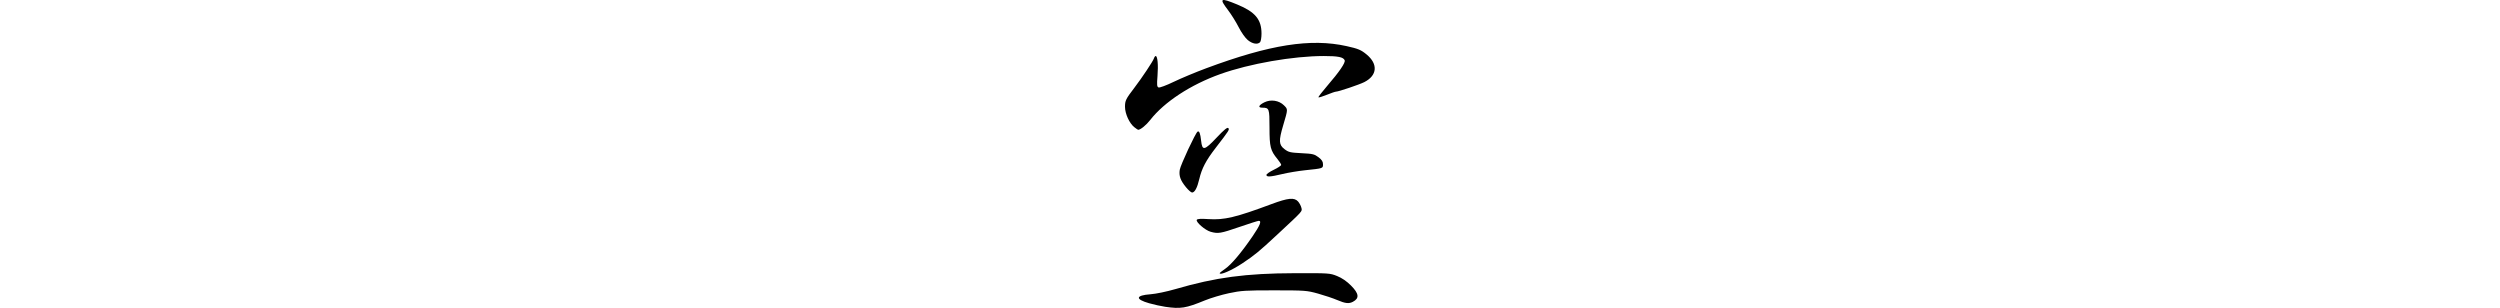 <svg xmlns="http://www.w3.org/2000/svg" fill="none" viewBox="0 0 406 500" height="50"><path fill="#000" d="M65.12 498.194c-6.47-.945-18.085-3.506-25.812-5.693-23.168-6.556-22.25-12.858 2.132-14.624 8.73-.633 26.347-4.29 40.436-8.394 65.376-19.048 114.345-25.576 193.73-25.826 55.679-.176 57.181-.08 68.842 4.621 7.903 3.182 15.477 8.356 22.469 15.348 13.148 13.148 14.065 20.762 3.189 26.486-6.496 3.419-12.31 2.758-25.596-2.912-6.591-2.812-20.521-7.486-30.957-10.386-18.254-5.073-20.944-5.274-70.901-5.3-46.923-.023-54.045.424-73.897 4.648-12.084 2.572-29.609 7.813-38.946 11.647-31.102 12.773-39.302 14.09-64.689 10.385zm88.655-54.621c0-.496 3.994-3.65 8.874-7.008 10.053-6.917 26.579-26.544 44.704-53.092 12.018-17.604 14.909-24.909 9.834-24.848-1.373.011-15.521 4.51-31.44 9.986-30.681 10.553-34.461 11.183-46.704 7.784-8.935-2.481-24.549-16.022-22.43-19.452.978-1.581 6.763-1.927 18.788-1.124 25.714 1.718 44.634-2.786 102.691-24.445 26.732-9.972 36.785-10.965 42.895-4.236 2.245 2.472 4.684 7.039 5.421 10.15 1.491 6.295 3.729 3.793-38.943 43.52-29.566 27.524-36.754 33.449-56.618 46.666-17.538 11.669-37.072 20.151-37.072 16.098v.001zM99.102 304.106c-9.123-11.132-11.734-18.386-10.19-28.306 1.211-7.787 25.558-59.93 28.966-62.036 2.696-1.667 4.449 2.848 5.734 14.772 1.81 16.798 5.258 16.104 25.225-5.07 11.913-12.635 17.27-17.05 18.826-15.52 2.412 2.373 1.628 3.61-20.433 32.229-15.879 20.599-22.554 33.331-26.625 50.78-3.278 14.053-7.395 21.704-11.679 21.704-1.549 0-5.97-3.849-9.824-8.553zm130.568-20.04c0-1.446 5.392-5.206 11.983-8.356 6.591-3.15 11.983-6.705 11.983-7.901 0-1.195-2.721-5.476-6.048-9.512-11.435-13.872-12.921-19.744-12.923-51.065-.002-31.092-.434-32.29-11.653-32.351-7.626-.045-6.08-4.047 3.371-8.731 10.401-5.154 23.774-3.075 31.793 4.944 6.592 6.592 6.625 5.766-1.287 32.44-7.456 25.136-7.108 31.608 2.075 38.621 6.622 5.057 9.276 5.691 27.639 6.609 18.343.916 21.022 1.555 27.626 6.592 5.486 4.185 7.313 7.04 7.313 11.43 0 6.757.524 6.583-29.037 9.679-11.028 1.155-27.655 3.923-36.949 6.151-19.736 4.731-25.886 5.076-25.886 1.45zM15.172 206.609C7.138 200.289-.012 184.648 0 173.419c.011-10.048 1.257-12.579 15.158-30.793 12.33-16.156 30.35-43.202 31.774-47.688.693-2.184 1.998-3.97 2.9-3.97 3.039 0 4.357 14.306 2.961 32.143-1.18 15.093-.922 17.894 1.746 18.918 1.76.675 12.565-3.348 24.652-9.178 11.837-5.709 35.482-15.577 52.546-21.93 103.46-38.513 169.873-48.994 228.199-36.012 18.931 4.213 23.408 6.09 32.507 13.624 18.765 15.537 17.242 34.037-3.684 44.736-8.158 4.171-42.159 15.618-46.392 15.618-1.189 0-7.81 2.295-14.714 5.1-6.904 2.806-12.994 4.66-13.532 4.122-.539-.539 5.846-8.881 14.188-18.539 19.721-22.833 29.936-37.769 28.46-41.615-1.997-5.204-10.668-6.989-33.859-6.97-50.045.046-120.719 12.369-168.136 29.329-48.197 17.239-91.014 45.282-113.841 74.559-6.6 8.464-15.785 15.927-19.604 15.927-.456 0-3.226-1.886-6.157-4.191zM199.4 65.049c-4.158-3.426-10.441-12.302-14.832-20.952-4.191-8.254-11.902-20.633-17.137-27.508-14.878-19.543-12.984-20.722 14.88-9.256 29.116 11.981 39.369 24.279 39.369 47.22 0 6.407-1.079 12.727-2.397 14.045-4.114 4.115-12.376 2.64-19.883-3.548z"/></svg>